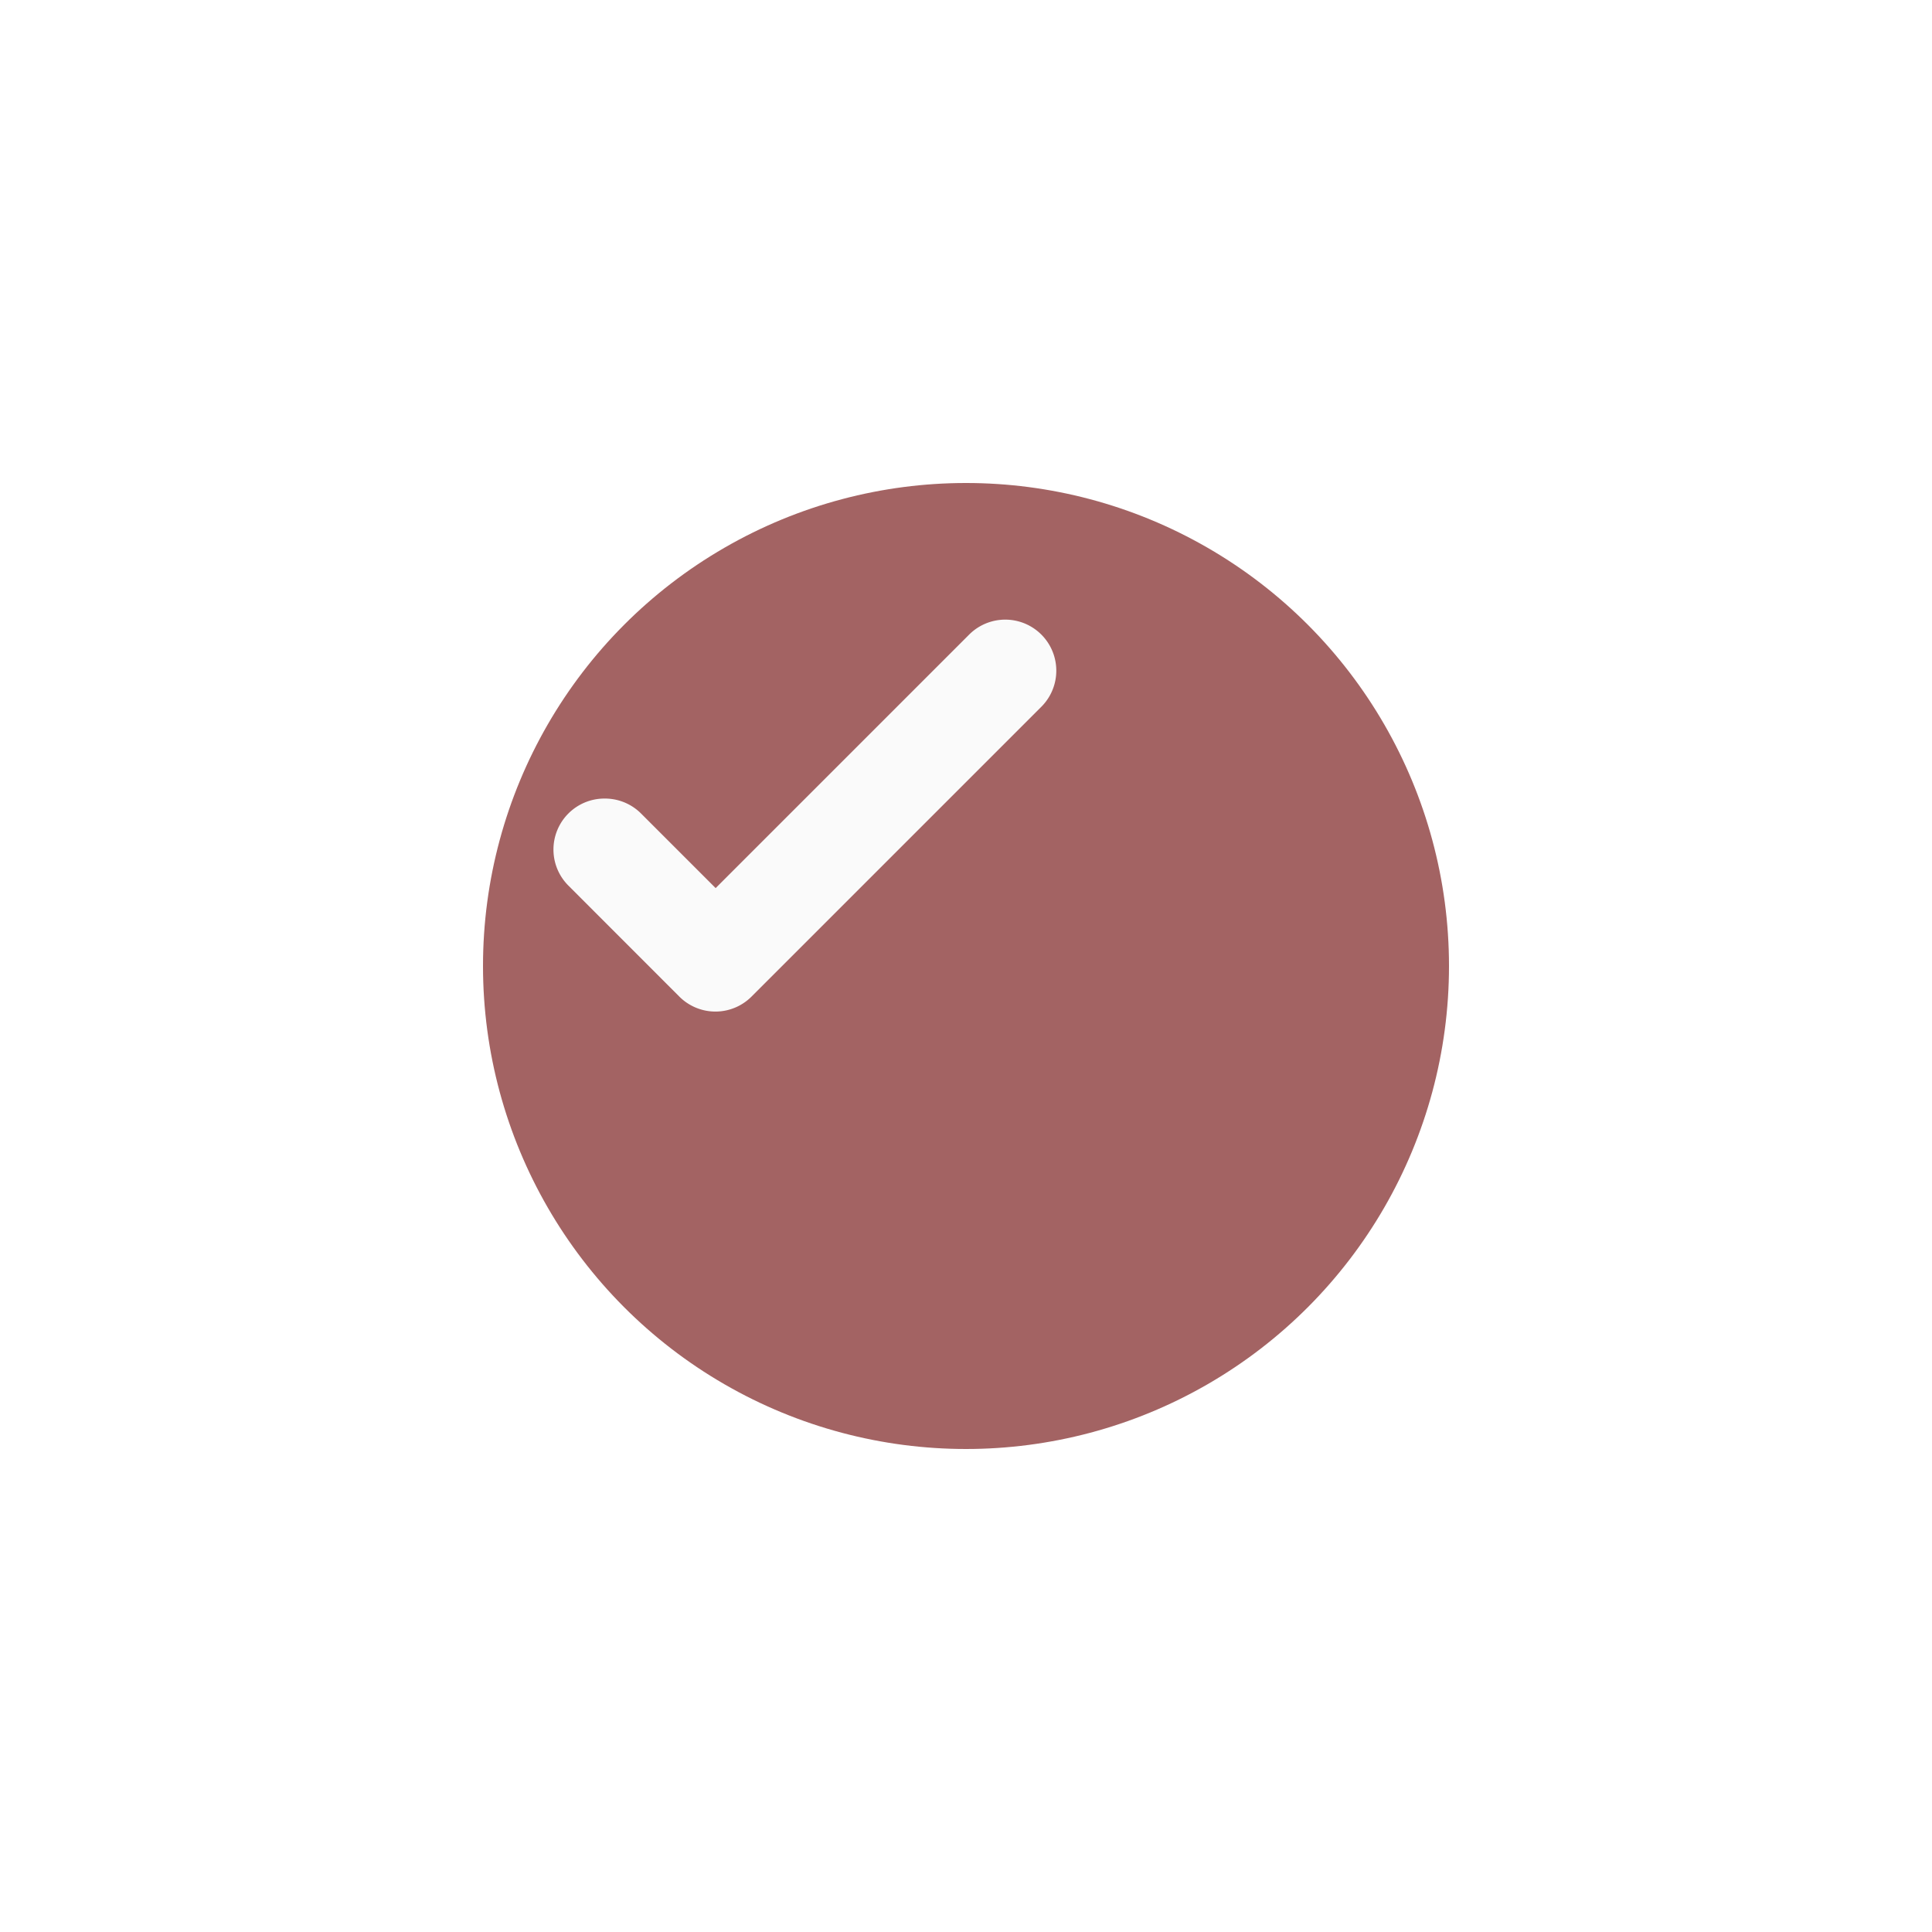 <svg xmlns="http://www.w3.org/2000/svg" xmlns:xlink="http://www.w3.org/1999/xlink" width="36" height="36" viewBox="0 0 36 36"><defs><style>.a{fill:#A36363;}.b{fill:#fafafa;stroke:#fafafa;stroke-width:0.5px;}.c{filter:url(#a);}</style><filter id="a" x="0" y="0" width="36" height="36" filterUnits="userSpaceOnUse"><feOffset dx="3" dy="3" input="SourceAlpha"/><feGaussianBlur stdDeviation="3" result="b"/><feFlood flood-color="#00426e" flood-opacity="0.18"/><feComposite operator="in" in2="b"/><feComposite in="SourceGraphic"/></filter></defs><g transform="translate(-31 -357)"><g class="c" transform="matrix(1, 0, 0, 1, 31, 357)"><circle class="a" cx="9" cy="9" r="9" transform="translate(6 6)"/></g><path class="b" d="M253.881,249.205l-4.9,4.9-1.567-1.567a.7.7,0,0,0-.5-.205h0a.7.7,0,0,0-.495,1.2l2.062,2.063a.7.7,0,0,0,.992,0l5.4-5.4a.7.7,0,1,0-.991-.992Z" transform="translate(-204.646 119.797)"/></g></svg>